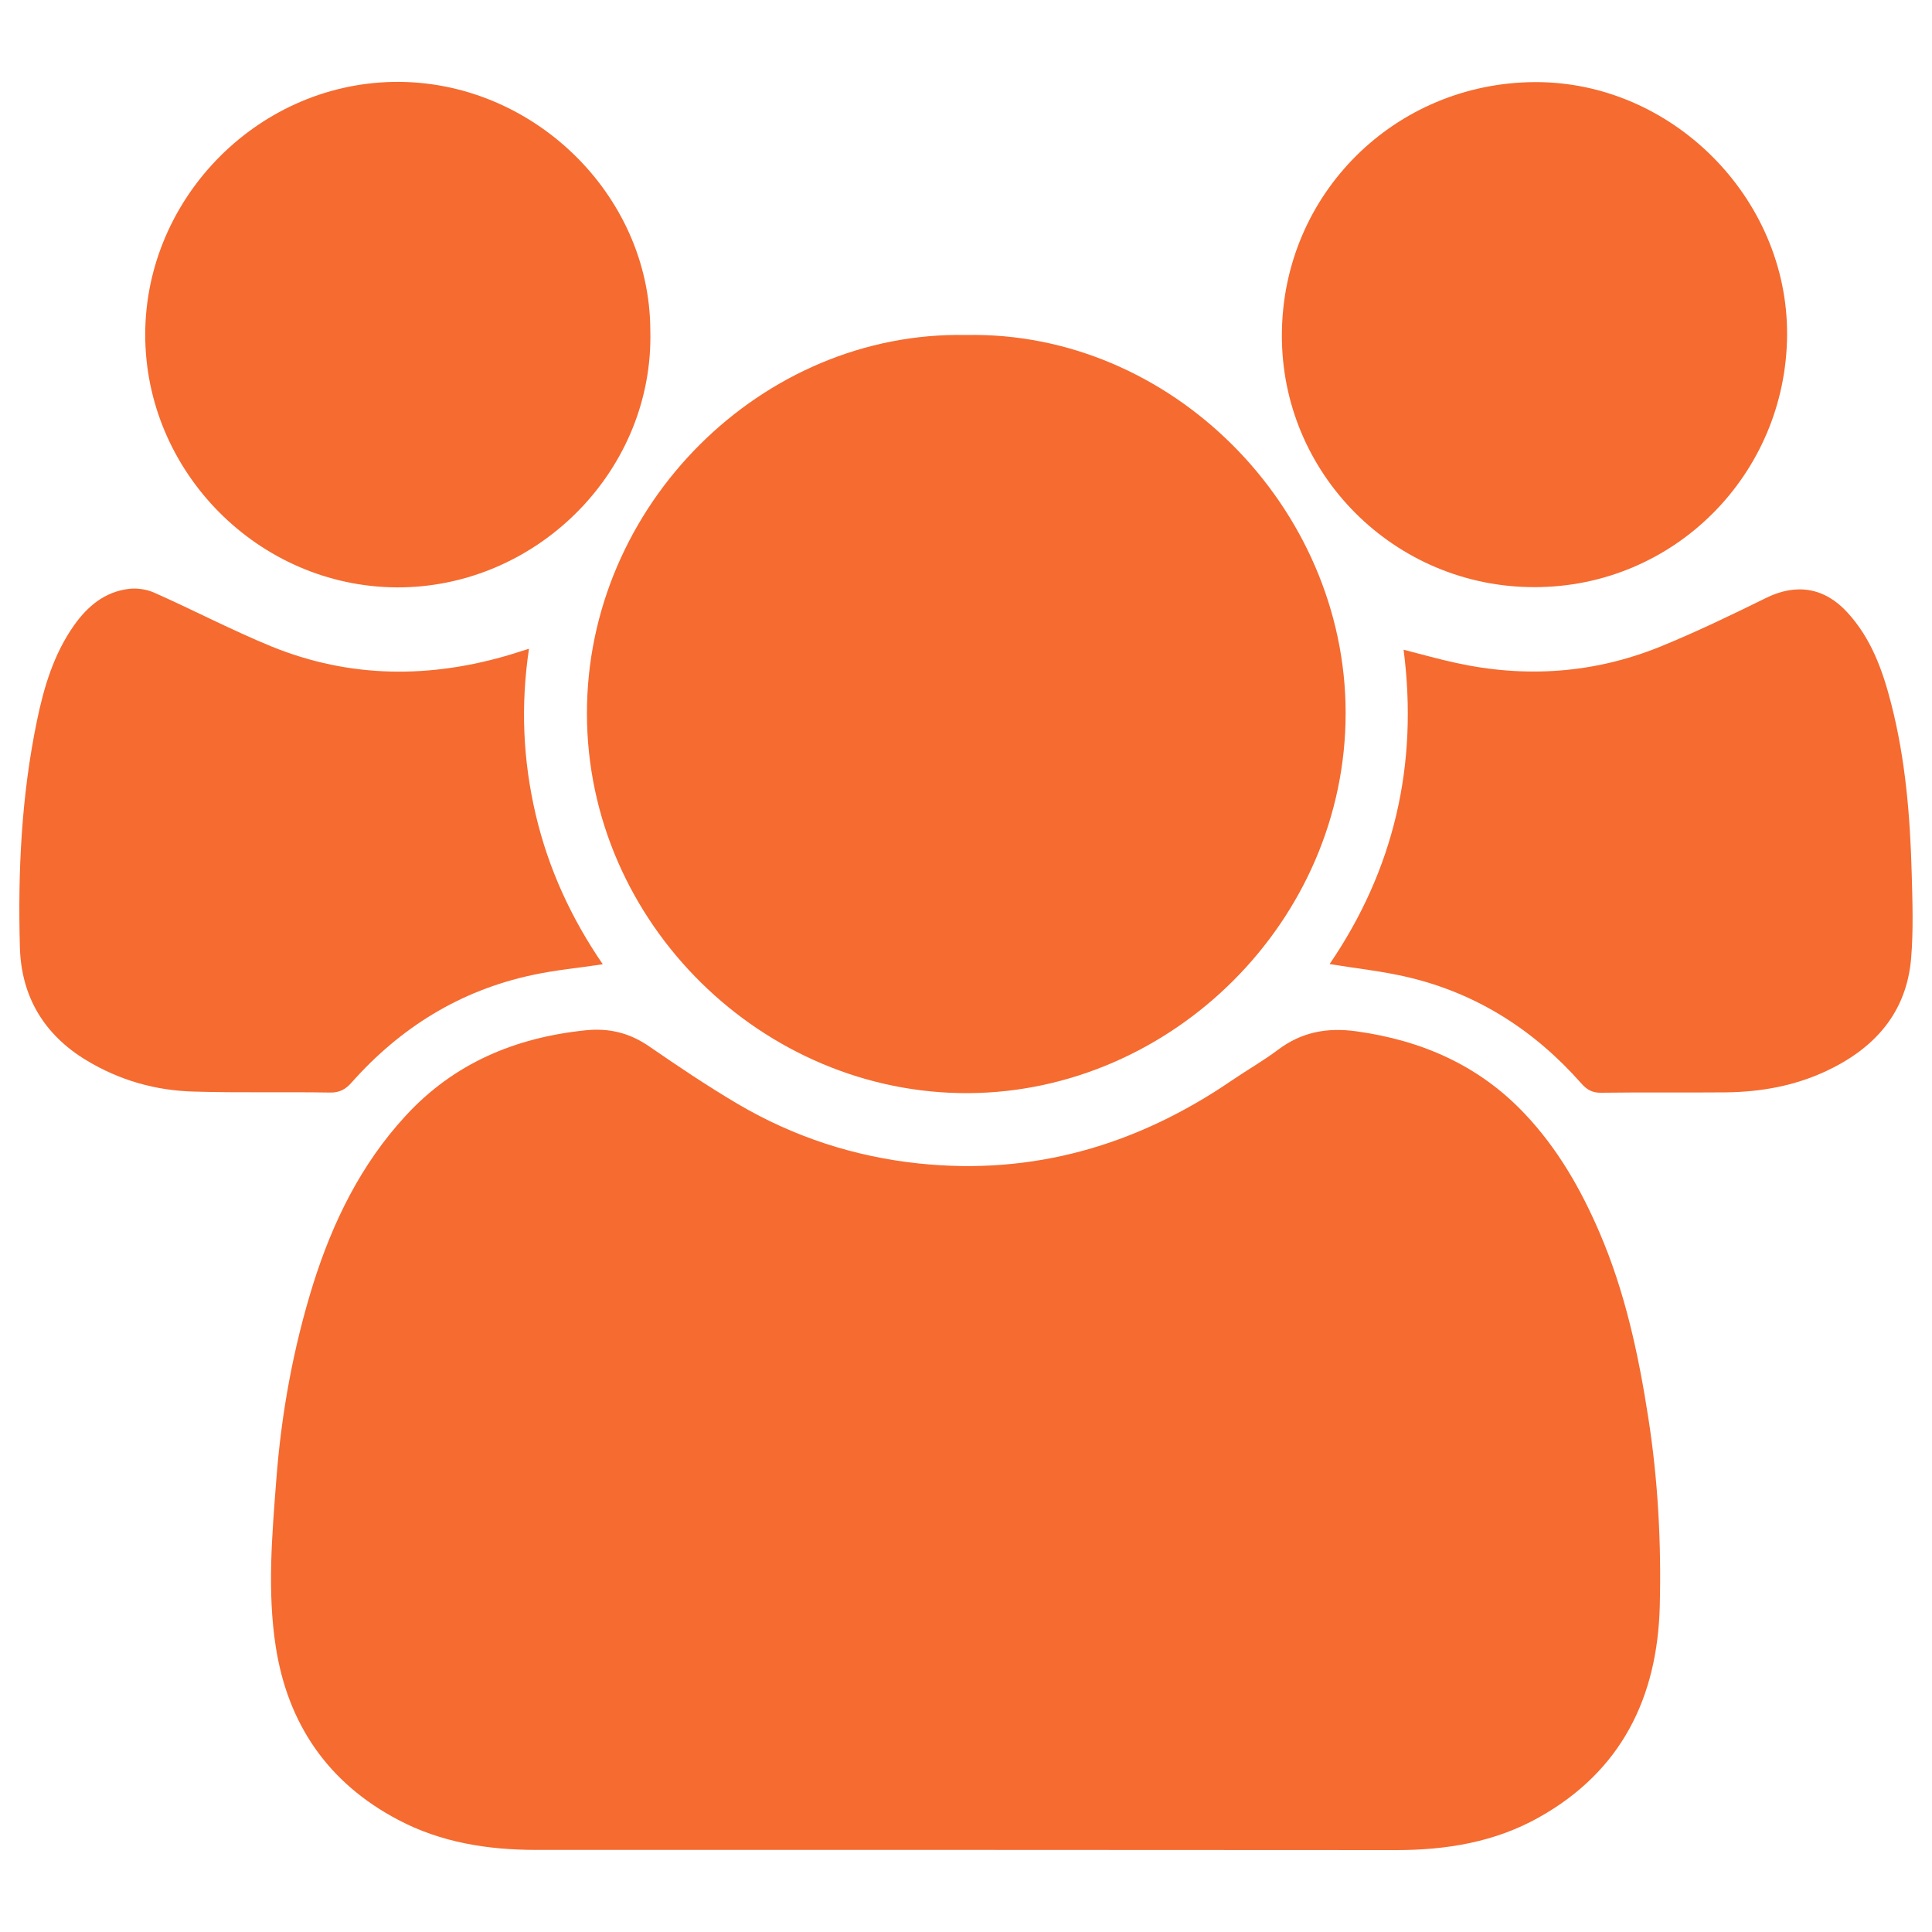 <?xml version="1.0" encoding="utf-8"?>
<!-- Generator: Adobe Illustrator 23.1.0, SVG Export Plug-In . SVG Version: 6.00 Build 0)  -->
<svg version="1.1" id="Layer_1" xmlns="http://www.w3.org/2000/svg" xmlns:xlink="http://www.w3.org/1999/xlink" x="0px" y="0px"
	 viewBox="0 0 1000 1000" style="enable-background:new 0 0 1000 1000;" xml:space="preserve">
<style type="text/css">
	.st0{fill:#F56B30;}
</style>
<g>
	<path class="st0" d="M500.1,957.5c-74.2,0-148.4,0-222.6,0c-25,0-49.2-3.8-71.5-15.6c-36.2-19.1-57.1-49.5-63.3-89.8
		c-4.4-28.6-1.9-57.4,0.3-86c2.6-34.5,8.8-68.5,19.1-101.5c10.1-32.1,24.7-61.9,47.7-86.9c25-27.3,56.7-40.6,93.1-44.4
		c12.4-1.3,22.9,1.3,33.1,8.3c15.1,10.4,30.4,20.7,46.2,30c28.8,16.9,60.1,27.1,93.3,30.6c59.4,6.3,113.1-9.5,162-42.9
		c7.9-5.4,16.2-10.1,23.8-15.8c12.3-9.3,25.5-11.8,40.7-9.7c34,4.7,63.7,17.7,87.4,42.9c16.8,17.8,28.8,38.7,38.4,61
		c13.3,30.8,20.3,63.4,25.4,96.4c5,32.2,6.7,64.6,5.9,97.1c-1.2,47.5-19.9,85.6-62.6,109.5c-22.8,12.8-47.9,16.9-73.8,16.9
		C648.6,957.6,574.4,957.5,500.1,957.5z"/>
	<path class="st0" d="M500,173.4c105.8-2.2,196.4,88.7,196.5,195.5c0.1,107.9-90.1,196.2-195,196.9
		c-106.4,0.7-197.5-87.9-197.7-196.2C303.5,261.3,394.6,171.3,500,173.4z"/>
	<path class="st0" d="M726.5,336.3c9.5,2.4,18.2,4.9,27,6.8c36,7.9,71.4,5.5,105.6-8.3c18.7-7.6,36.9-16.4,55-25.3
		c15.6-7.7,30.2-5.5,42.1,7.5c12.4,13.5,18.3,30.1,22.7,47.3c7.4,28.8,9.8,58.3,10.6,87.9c0.4,14.6,0.9,29.3-0.3,43.8
		c-2.4,28.3-19,46.7-44,58.4c-16.5,7.7-33.9,10.8-52,11c-21.4,0.2-42.9-0.1-64.3,0.2c-4.6,0.1-7.5-1.5-10.4-4.8
		c-24.2-27.4-53.7-46.4-89.3-54.9c-13.3-3.2-27-4.6-41-6.9C721.5,450.2,734.2,395.9,726.5,336.3z"/>
	<path class="st0" d="M273.8,335.8c-4.4,29.5-3.1,57.8,3.5,85.9s18.5,53.8,34.7,77.4c-12.5,1.9-24.7,3-36.6,5.6
		c-37.3,8-68.2,27.2-93.4,55.6c-3.1,3.5-6.2,5.3-11.2,5.2c-23.5-0.4-47,0.2-70.4-0.5c-19.8-0.5-38.5-5.8-55.7-16.2
		c-22-13.3-33.7-33.1-34.4-58.4c-1.1-39.3,0.8-78.6,8.8-117.2c3.6-17.5,8.7-34.6,19.2-49.5c7-9.9,15.9-17.4,28.4-18.9
		c4.3-0.5,9.2,0.2,13.2,2c20.3,9,40.1,19.4,60.6,27.8c40.8,16.6,82.4,16.7,124.4,4C267.5,337.7,270.1,337,273.8,335.8z"/>
	<path class="st0" d="M336.6,171c1.9,71.7-57.1,131.5-128,133c-71.8,1.4-131.7-56.8-133.4-127.7c-1.7-71.6,56.7-132.6,128.3-133.9
		C274.9,41.1,336.4,100.2,336.6,171z"/>
	<path class="st0" d="M794.1,303.9c-72.3,0-131-58.7-130.6-130.8c0.3-72.7,58.6-130.3,131-130.6c70.6-0.3,130.8,59.6,130.5,130.7
		C924.6,245.5,866.5,304,794.1,303.9z"/>
</g>
</svg>

